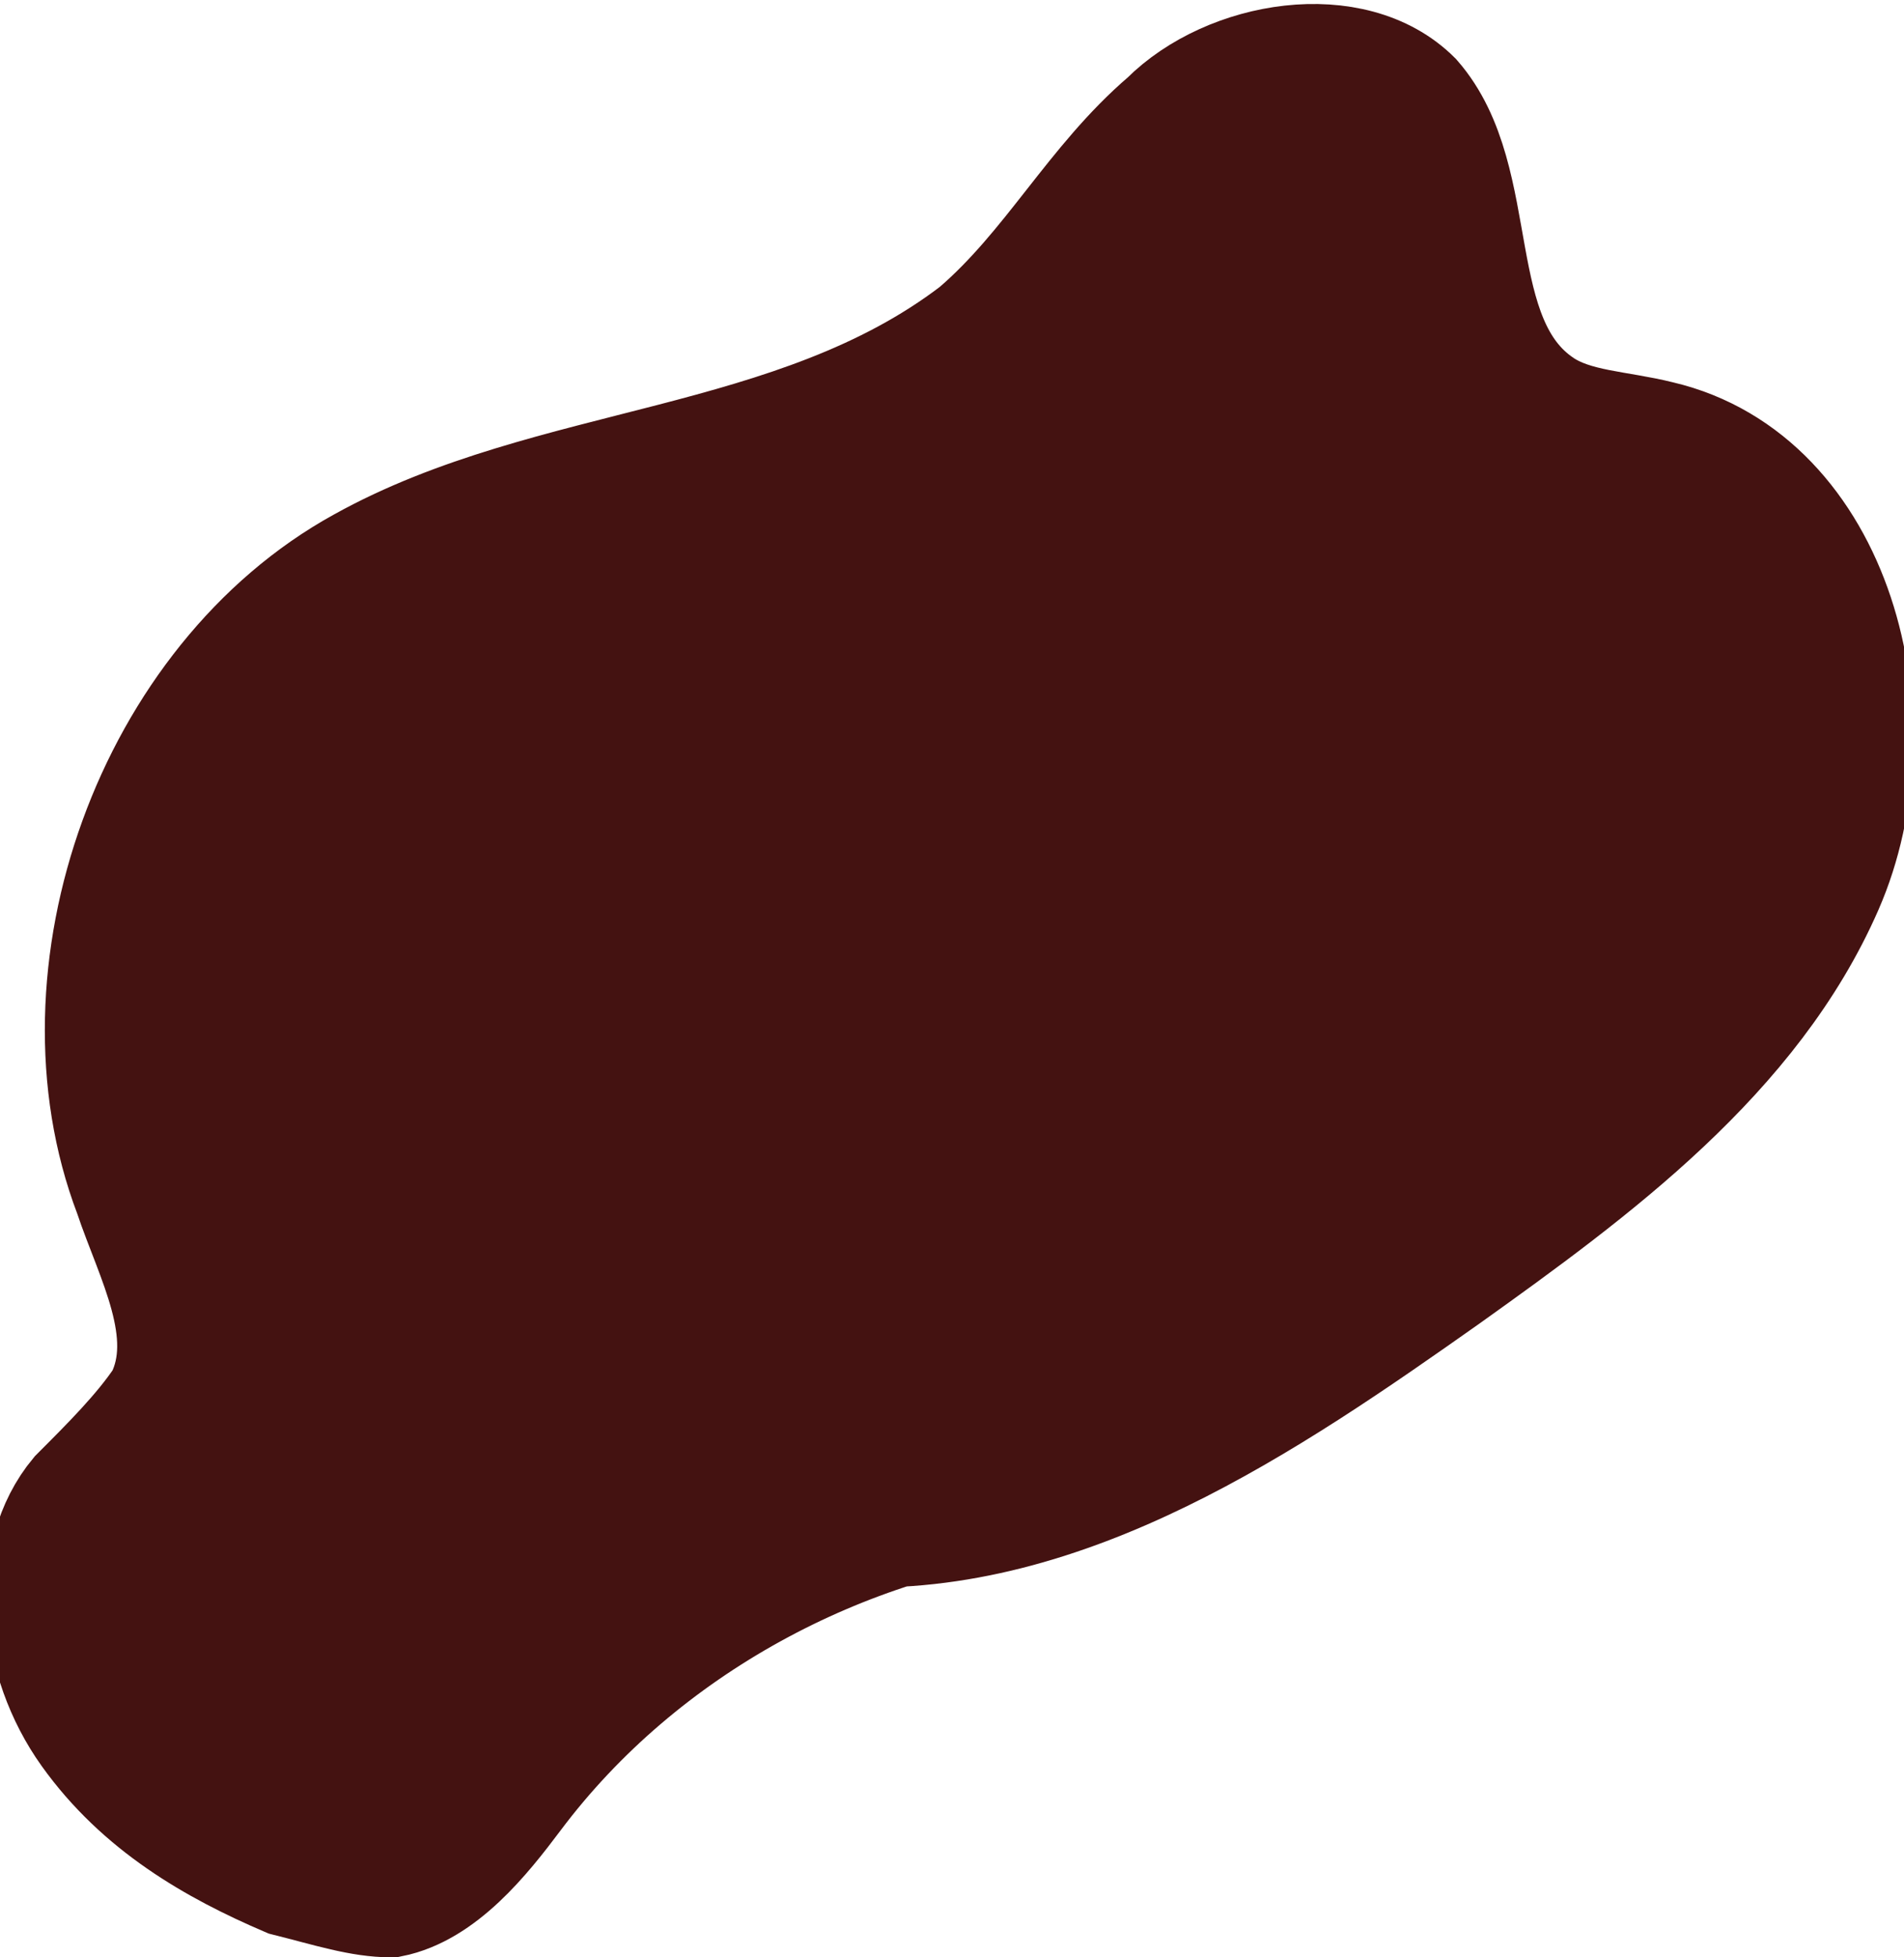 <?xml version="1.0" encoding="utf-8"?>
<!-- Generator: Adobe Illustrator 23.0.2, SVG Export Plug-In . SVG Version: 6.00 Build 0)  -->
<svg version="1.1" id="Layer_1" xmlns="http://www.w3.org/2000/svg" xmlns:xlink="http://www.w3.org/1999/xlink" x="0px" y="0px"
	 viewBox="0 0 18 18.5" enable-background="new 0 0 18 18.5" xml:space="preserve">
<path fill="#441211" stroke="#441211" stroke-miterlimit="10" d="M8,14.5c2.1,0.1,4-1.2,5.7-2.4c1.4-1,2.9-2.1,3.6-3.7
	c0.7-1.6,0.1-3.9-1.6-4.3c-0.4-0.1-0.8-0.1-1.1-0.3c-0.9-0.6-0.5-2.1-1.2-2.9c-0.6-0.6-1.8-0.4-2.4,0.2c-0.7,0.6-1.1,1.4-1.8,2
	C7.5,4.4,5.2,4.3,3.4,5.3c-2,1.1-3,3.9-2.2,6c0.2,0.6,0.6,1.3,0.3,1.9c-0.2,0.3-0.5,0.6-0.8,0.9c-0.5,0.6-0.4,1.6,0.1,2.3
	s1.2,1.1,1.9,1.4C3.1,17.9,3.4,18,3.7,18c0.5-0.1,0.9-0.6,1.2-1c1.2-1.6,3.1-2.6,5-2.8"/>
</svg>

